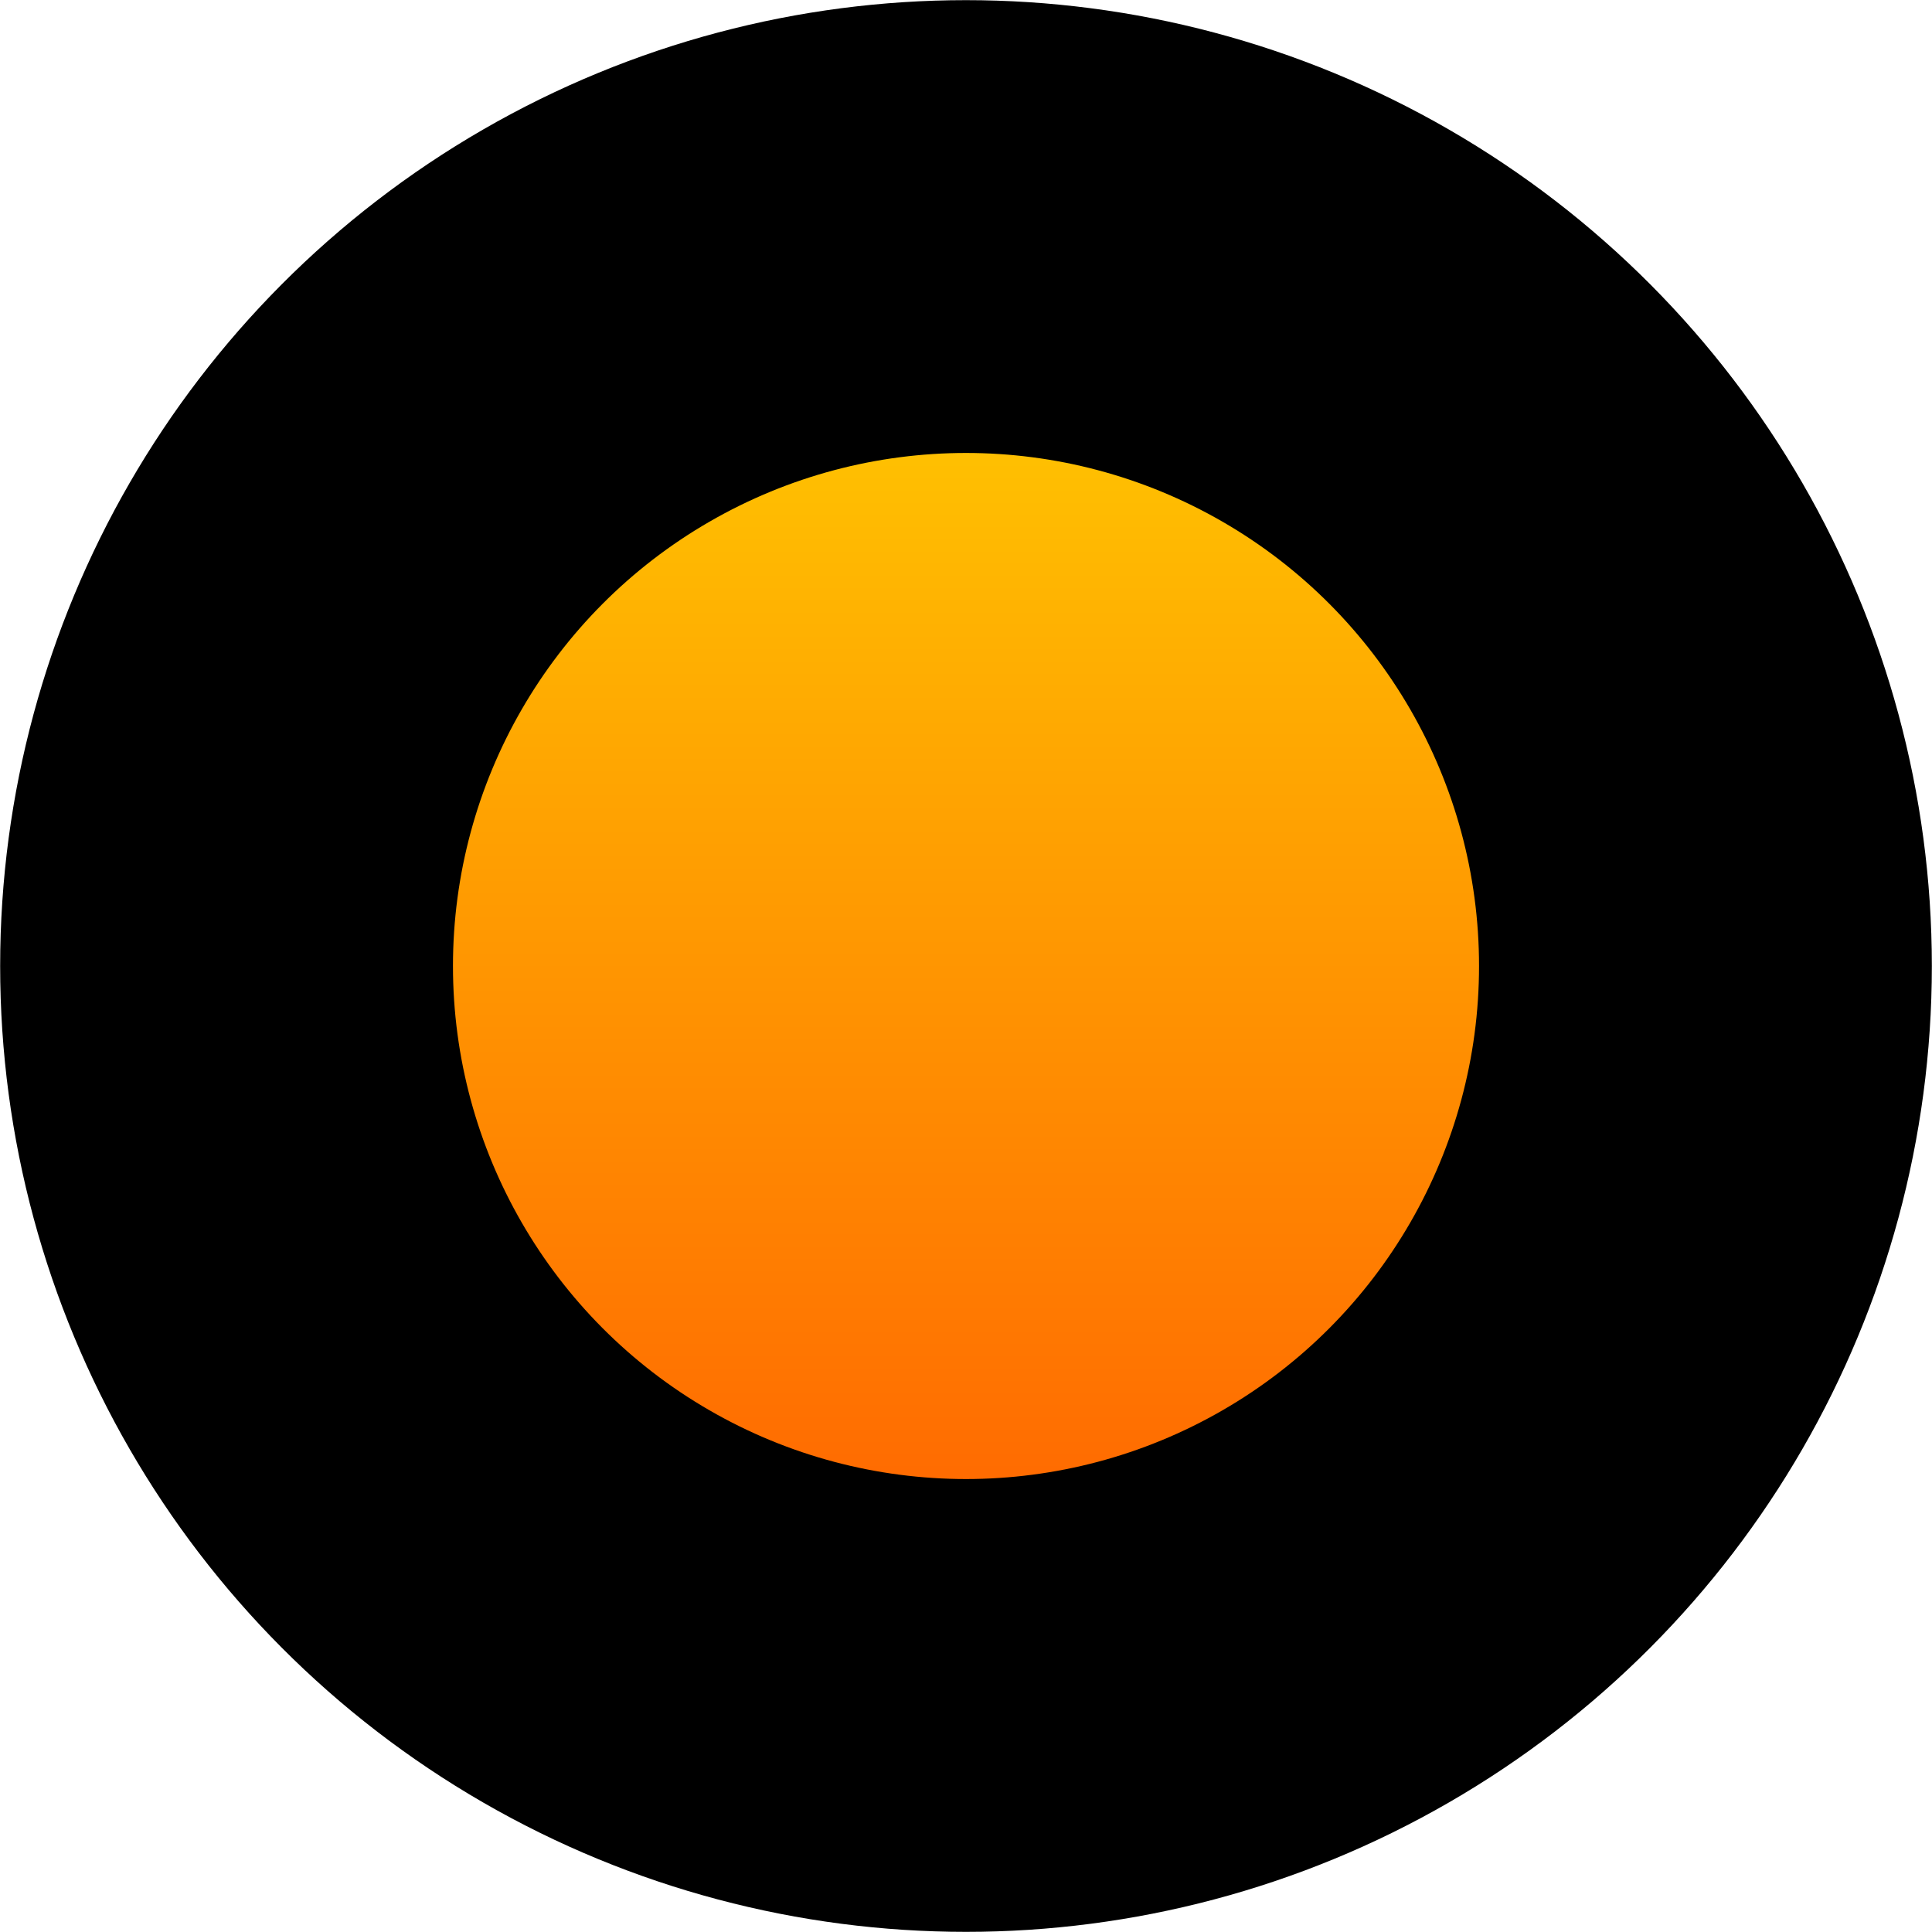 <?xml version="1.0" encoding="UTF-8" standalone="no"?>
<!-- Created with Inkscape (http://www.inkscape.org/) -->

<svg
   width="512"
   height="512"
   viewBox="0 0 512 512"
   version="1.1"
   id="svg1"
   inkscape:version="1.4.2 (ebf0e940d0, 2025-05-08)"
   sodipodi:docname="bullet.svg"
   inkscape:export-filename="bullet.png"
   inkscape:export-xdpi="96"
   inkscape:export-ydpi="96"
   xml:space="preserve"
   xmlns:inkscape="http://www.inkscape.org/namespaces/inkscape"
   xmlns:sodipodi="http://sodipodi.sourceforge.net/DTD/sodipodi-0.dtd"
   xmlns:xlink="http://www.w3.org/1999/xlink"
   xmlns="http://www.w3.org/2000/svg"
   xmlns:svg="http://www.w3.org/2000/svg"><sodipodi:namedview
     id="namedview1"
     pagecolor="#505050"
     bordercolor="#eeeeee"
     borderopacity="1"
     inkscape:showpageshadow="0"
     inkscape:pageopacity="0"
     inkscape:pagecheckerboard="0"
     inkscape:deskcolor="#505050"
     inkscape:document-units="px"
     inkscape:zoom="0.67396115"
     inkscape:cx="275.9803"
     inkscape:cy="252.98194"
     inkscape:window-width="1896"
     inkscape:window-height="1102"
     inkscape:window-x="10"
     inkscape:window-y="34"
     inkscape:window-maximized="1"
     inkscape:current-layer="layer1" /><defs
     id="defs1"><linearGradient
       id="linearGradient2"
       inkscape:collect="always"><stop
         style="stop-color:#ffd601;stop-opacity:1;"
         offset="0"
         id="stop2" /><stop
         style="stop-color:#ff5501;stop-opacity:1;"
         offset="1"
         id="stop3" /></linearGradient><linearGradient
       inkscape:collect="always"
       xlink:href="#linearGradient2"
       id="linearGradient3"
       x1="256"
       y1="4.859"
       x2="256"
       y2="507.141"
       gradientUnits="userSpaceOnUse"
       gradientTransform="matrix(0.83,0,0,0.83,43.56,43.56)" /><inkscape:path-effect
       effect="fillet_chamfer"
       id="path-effect2"
       is_visible="true"
       lpeversion="1"
       nodesatellites_param="F,0,0,1,0,35.111,0,1 @ F,0,1,1,0,35.111,0,1 @ F,0,1,1,0,35.111,0,1"
       radius="0"
       unit="px"
       method="auto"
       mode="F"
       chamfer_steps="1"
       flexible="false"
       use_knot_distance="true"
       apply_no_radius="true"
       apply_with_radius="true"
       only_selected="false"
       hide_knots="false" /></defs><g
     inkscape:label="Layer 1"
     inkscape:groupmode="layer"
     id="layer1"><circle
       style="fill:url(#linearGradient3);fill-opacity:1;stroke:#000000;stroke-width:120;stroke-dasharray:none;stroke-opacity:1;paint-order:stroke fill markers"
       id="path1"
       cx="256"
       cy="256"
       r="195.96" /></g></svg>
